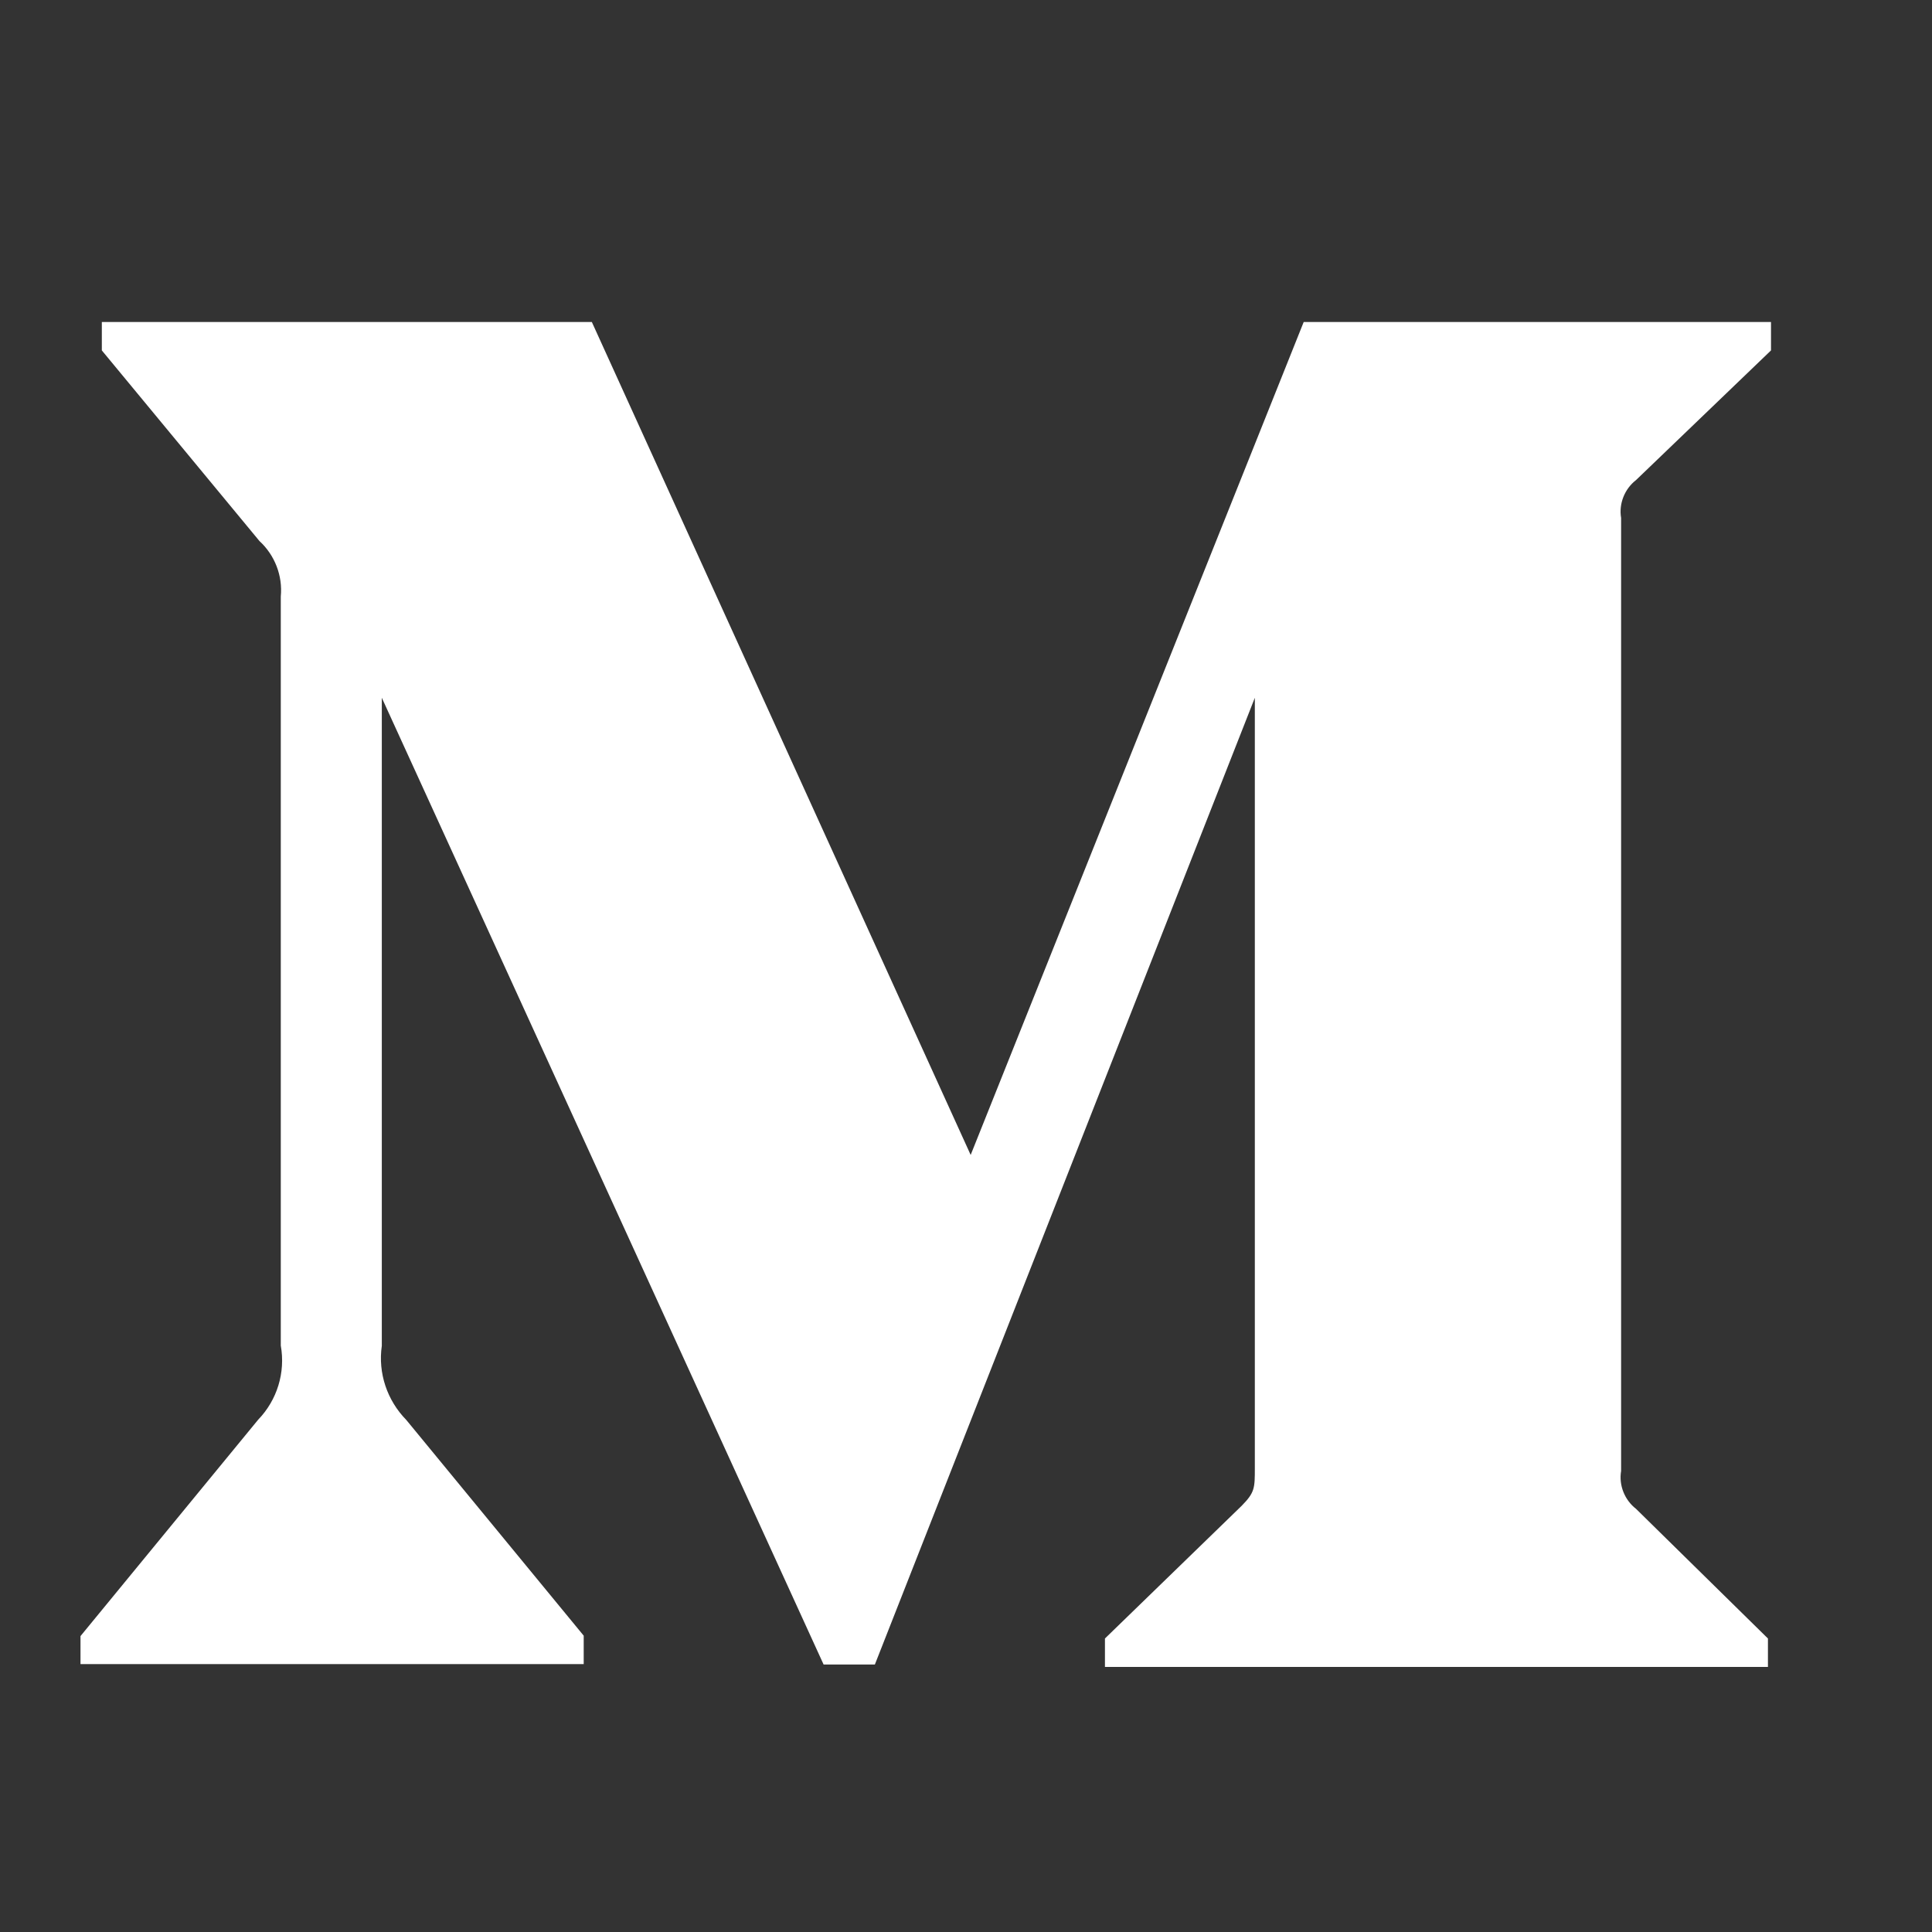 <svg width="24" height="24" viewBox="0 0 24 24" fill="none" xmlns="http://www.w3.org/2000/svg">
<rect x="0" y="0" width="24" height="24" fill="#333333" stroke="none"/>
<path d="M20.324 5.963L22 4.353V4H16.195L12.058 14.347L7.352 4H1.265V4.353L3.223 6.721C3.414 6.896 3.513 7.153 3.488 7.41V16.715C3.548 17.051 3.442 17.393 3.207 17.636L1 20.324V20.672H7.251V20.319L5.047 17.639C4.809 17.396 4.694 17.057 4.743 16.718V8.668L10.231 20.677H10.868L15.588 8.668V18.235C15.588 18.487 15.588 18.539 15.424 18.706L13.726 20.354V20.707H21.962V20.354L20.324 18.744C20.182 18.634 20.108 18.451 20.138 18.273V6.434C20.108 6.256 20.182 6.073 20.324 5.963Z" fill="white"/>
</svg>
